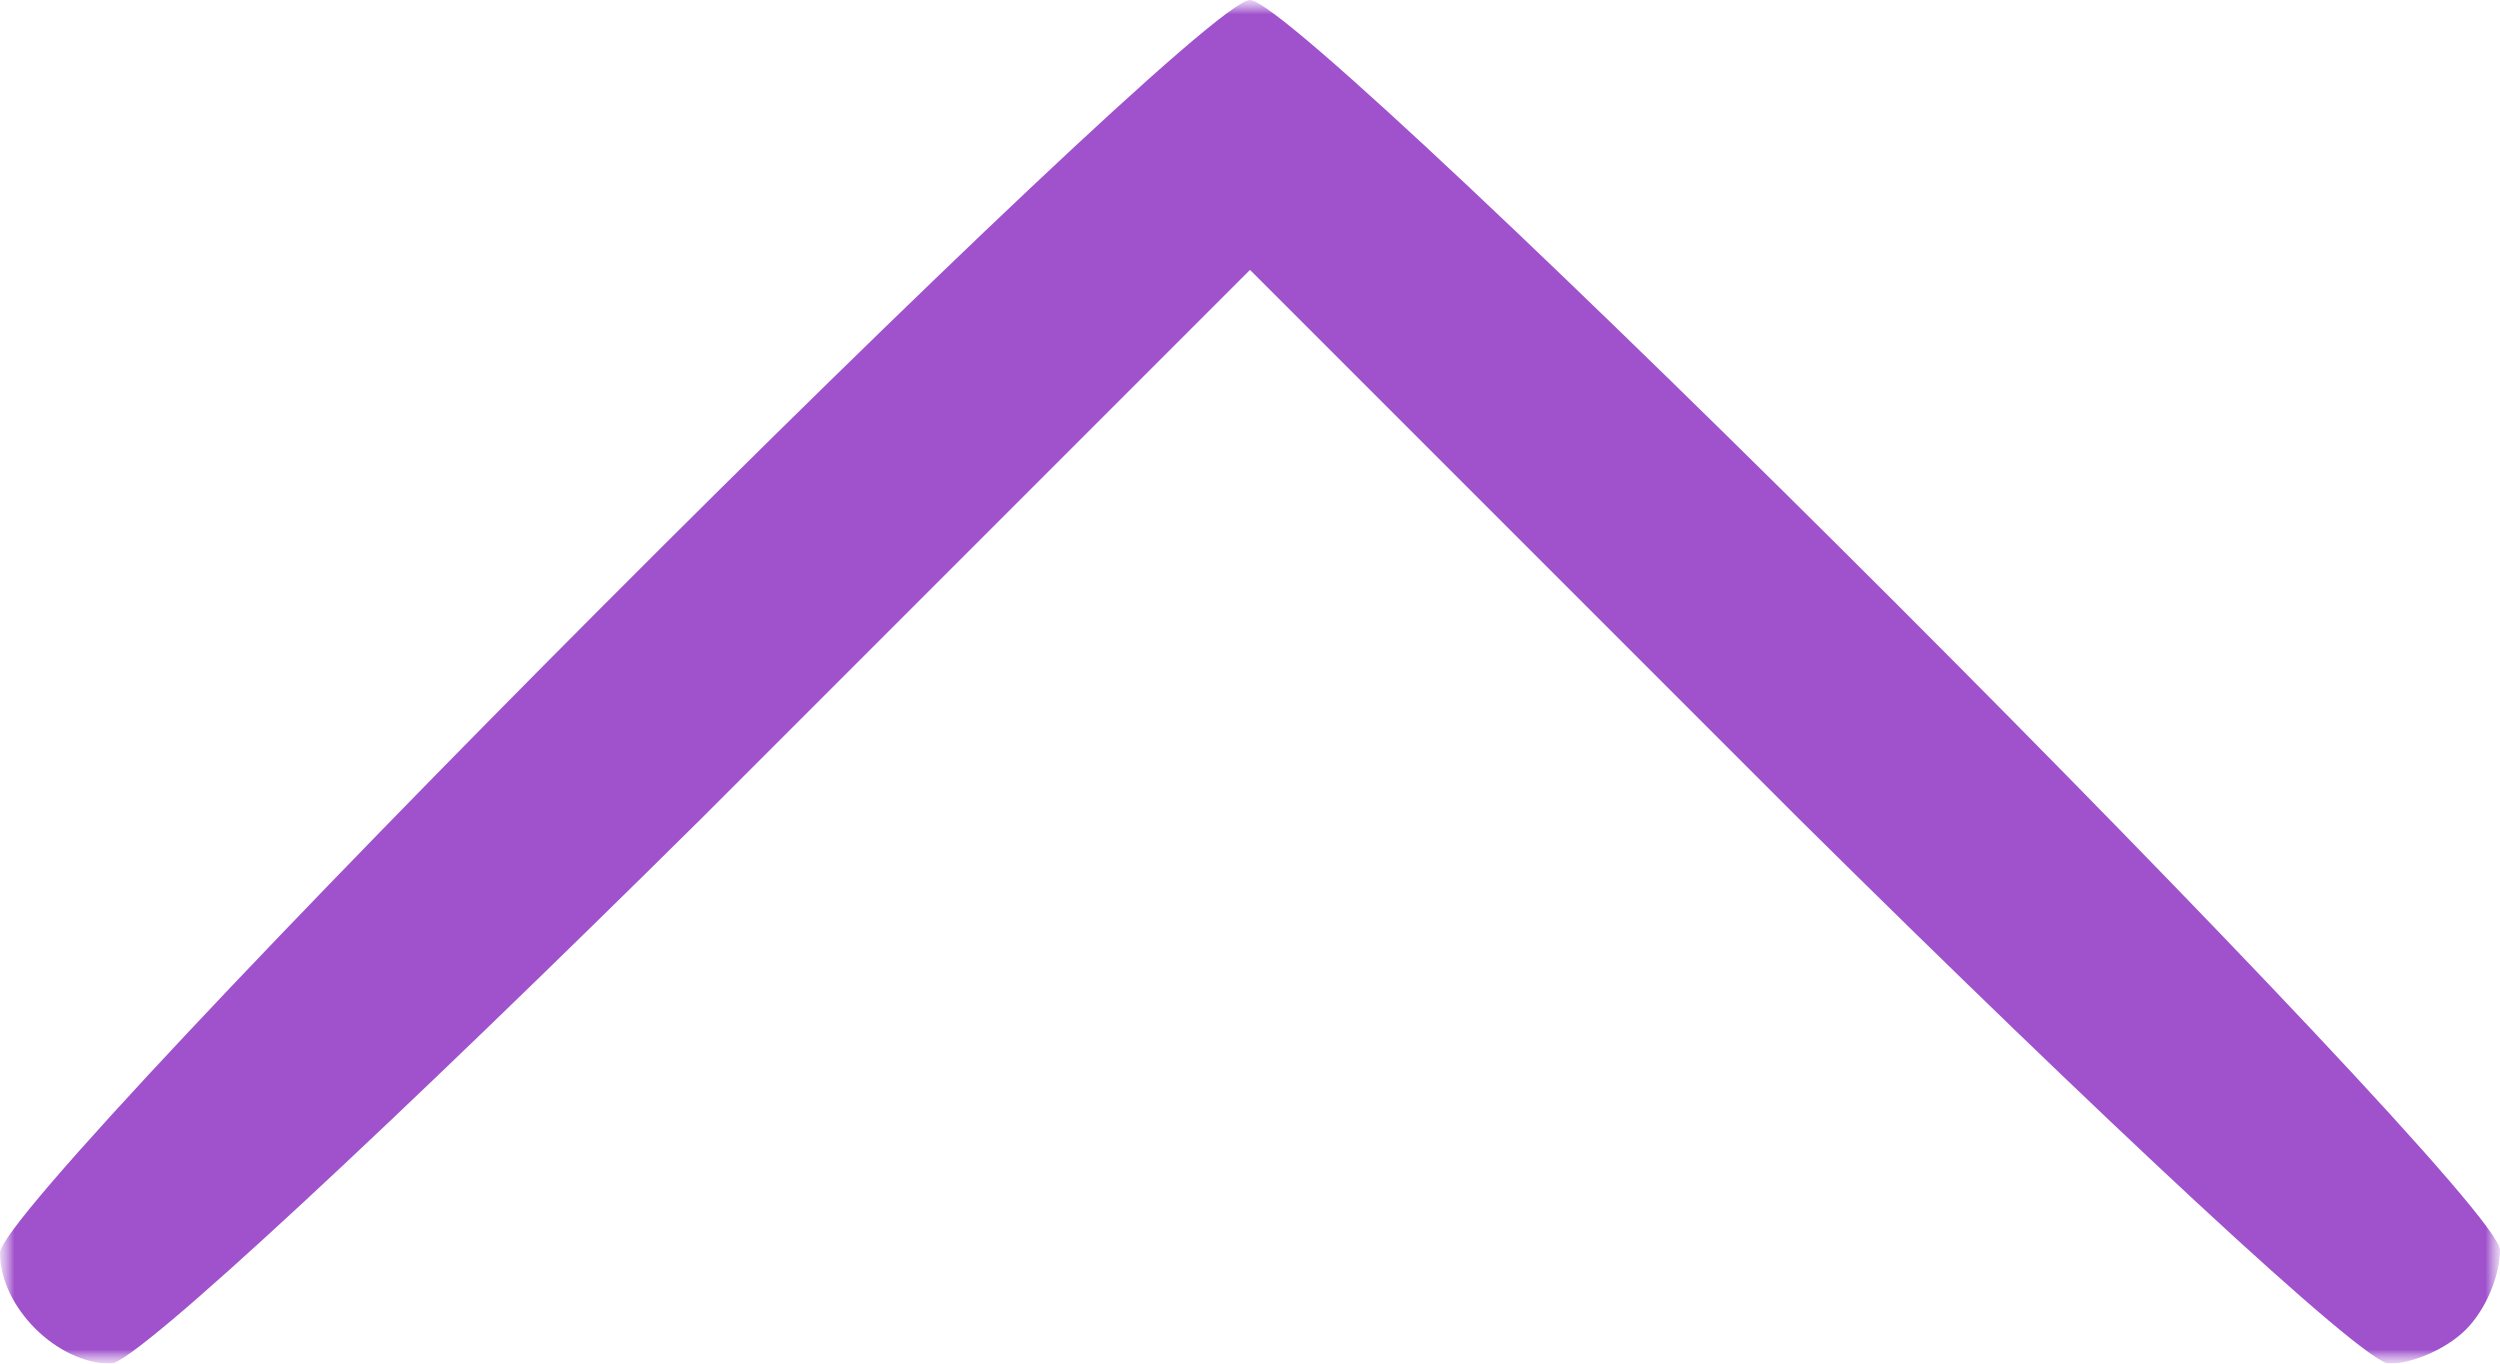 <svg width="88" height="48" viewBox="0 0 88 48" fill="none" xmlns="http://www.w3.org/2000/svg">
<g clip-path="url(#clip0_924_7)">
<mask id="mask0_924_7" style="mask-type:luminance" maskUnits="userSpaceOnUse" x="0" y="0" width="88" height="48">
<path d="M88 0H0V48H88V0Z" fill="white"/>
</mask>
<g mask="url(#mask0_924_7)">
<mask id="mask1_924_7" style="mask-type:luminance" maskUnits="userSpaceOnUse" x="0" y="0" width="88" height="48">
<path d="M88 0H0V48H88V0Z" fill="white"/>
</mask>
<g mask="url(#mask1_924_7)">
<path d="M86.8 46.8C87.5 46.1 88 44.9 88 44C88 42 46 0 44 0C42 0 0 42.1 0 44.1C0 46 2 48 3.9 48C4.8 48 14.1 39.3 24.7 28.8L44 9.5L63.3 28.8C73.9 39.3 83.2 48 84.1 48C84.9 48 86.1 47.5 86.8 46.8Z" fill="#9F52CC"/>
</g>
</g>
</g>
<defs>
<clipPath id="clip0_924_7">
<rect width="88" height="48" fill="white"/>
</clipPath>
</defs>
</svg>
